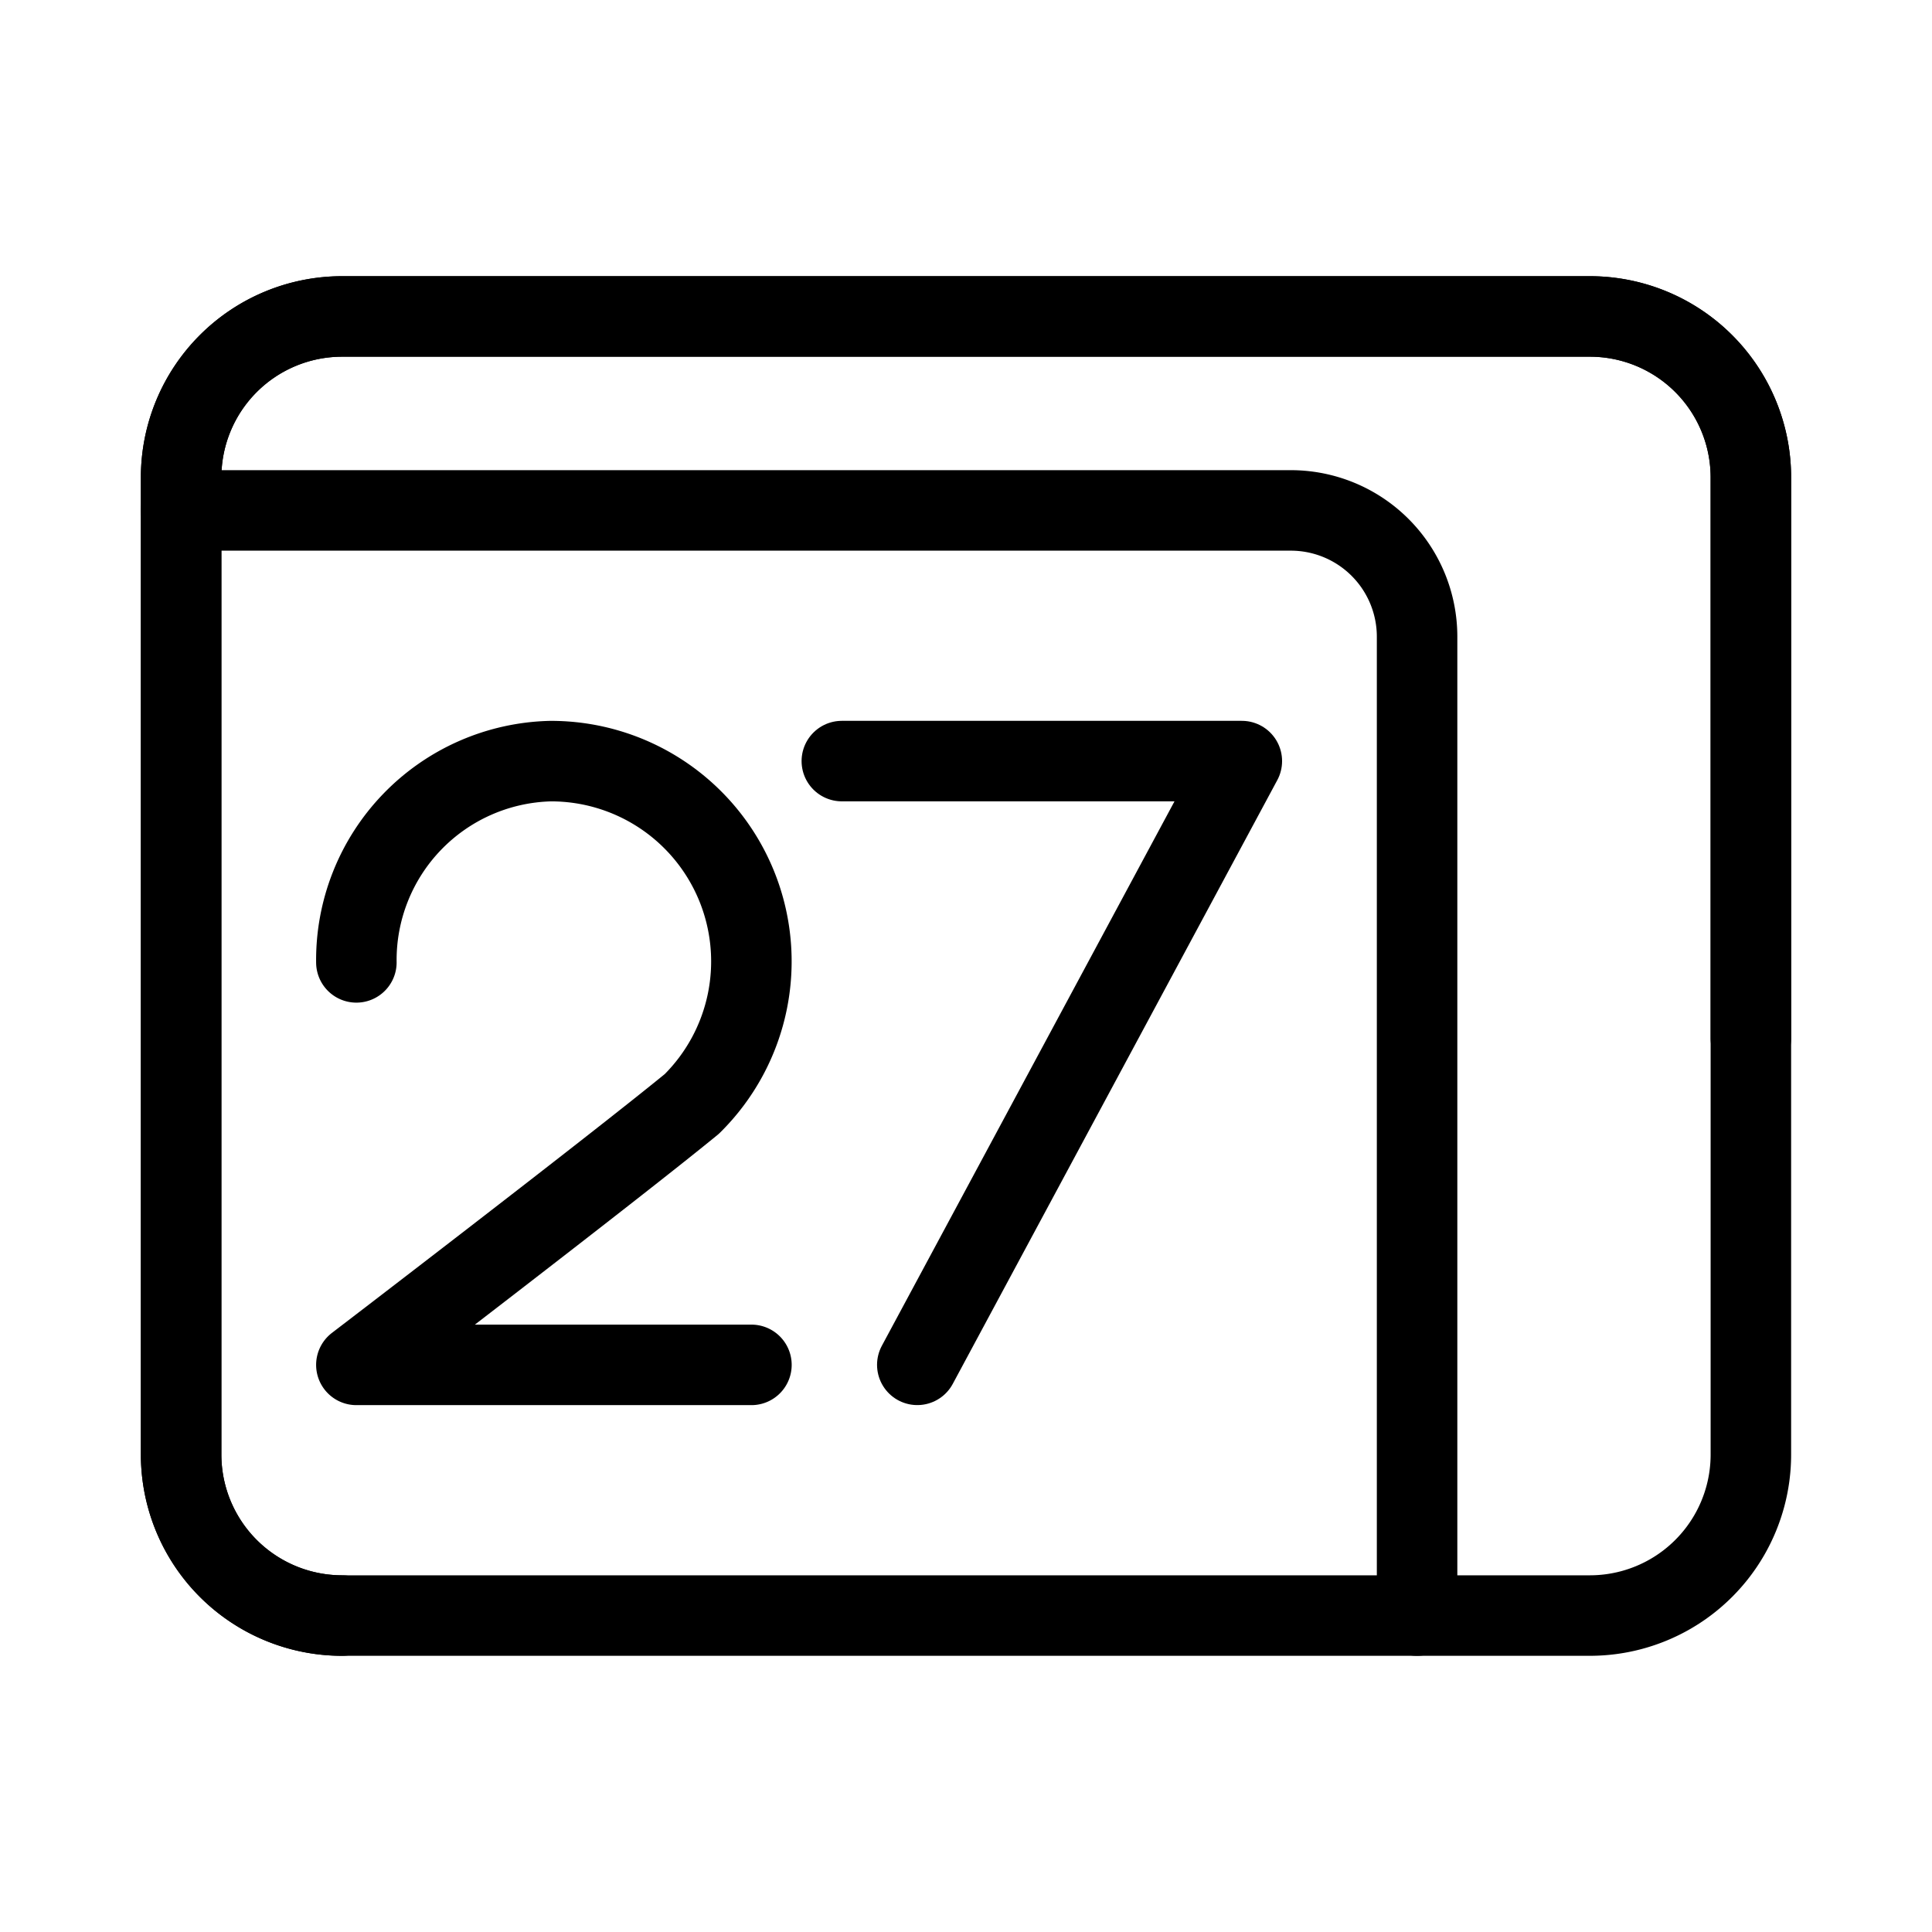 <svg xmlns="http://www.w3.org/2000/svg" viewBox="0 0 48 48"><defs><style>.a,.b{stroke-width:2px;fill:none;stroke:#000;stroke-linecap:round;stroke-linejoin:round;}.b{stroke-width:2px;fill-rule:evenodd;}</style></defs><path class="a" d="M8.854,23.91a4.943,4.943,0,0,1,4.815-5,4.976,4.976,0,0,1,3.518,8.518C15.15,29.095,8.854,33.91,8.854,33.91h9.815"/><polyline class="a" points="22.79 33.909 30.853 18.909 20.915 18.909"/><path class="b" d="M43.5,25.793V11.862a4,4,0,0,0-4-4H8.5a4,4,0,0,0-4,4V36.138a4,4,0,0,0,4,4"/><path class="b" d="M43.5,36.138V11.862a4,4,0,0,0-4-4H8.5a4,4,0,0,0-4,4V36.138a4,4,0,0,0,4,4h31A4,4,0,0,0,43.5,36.138Z"/><path class="b" d="M35.207,40.138V15.819a3.138,3.138,0,0,0-3.138-3.138H4.5"/></svg>